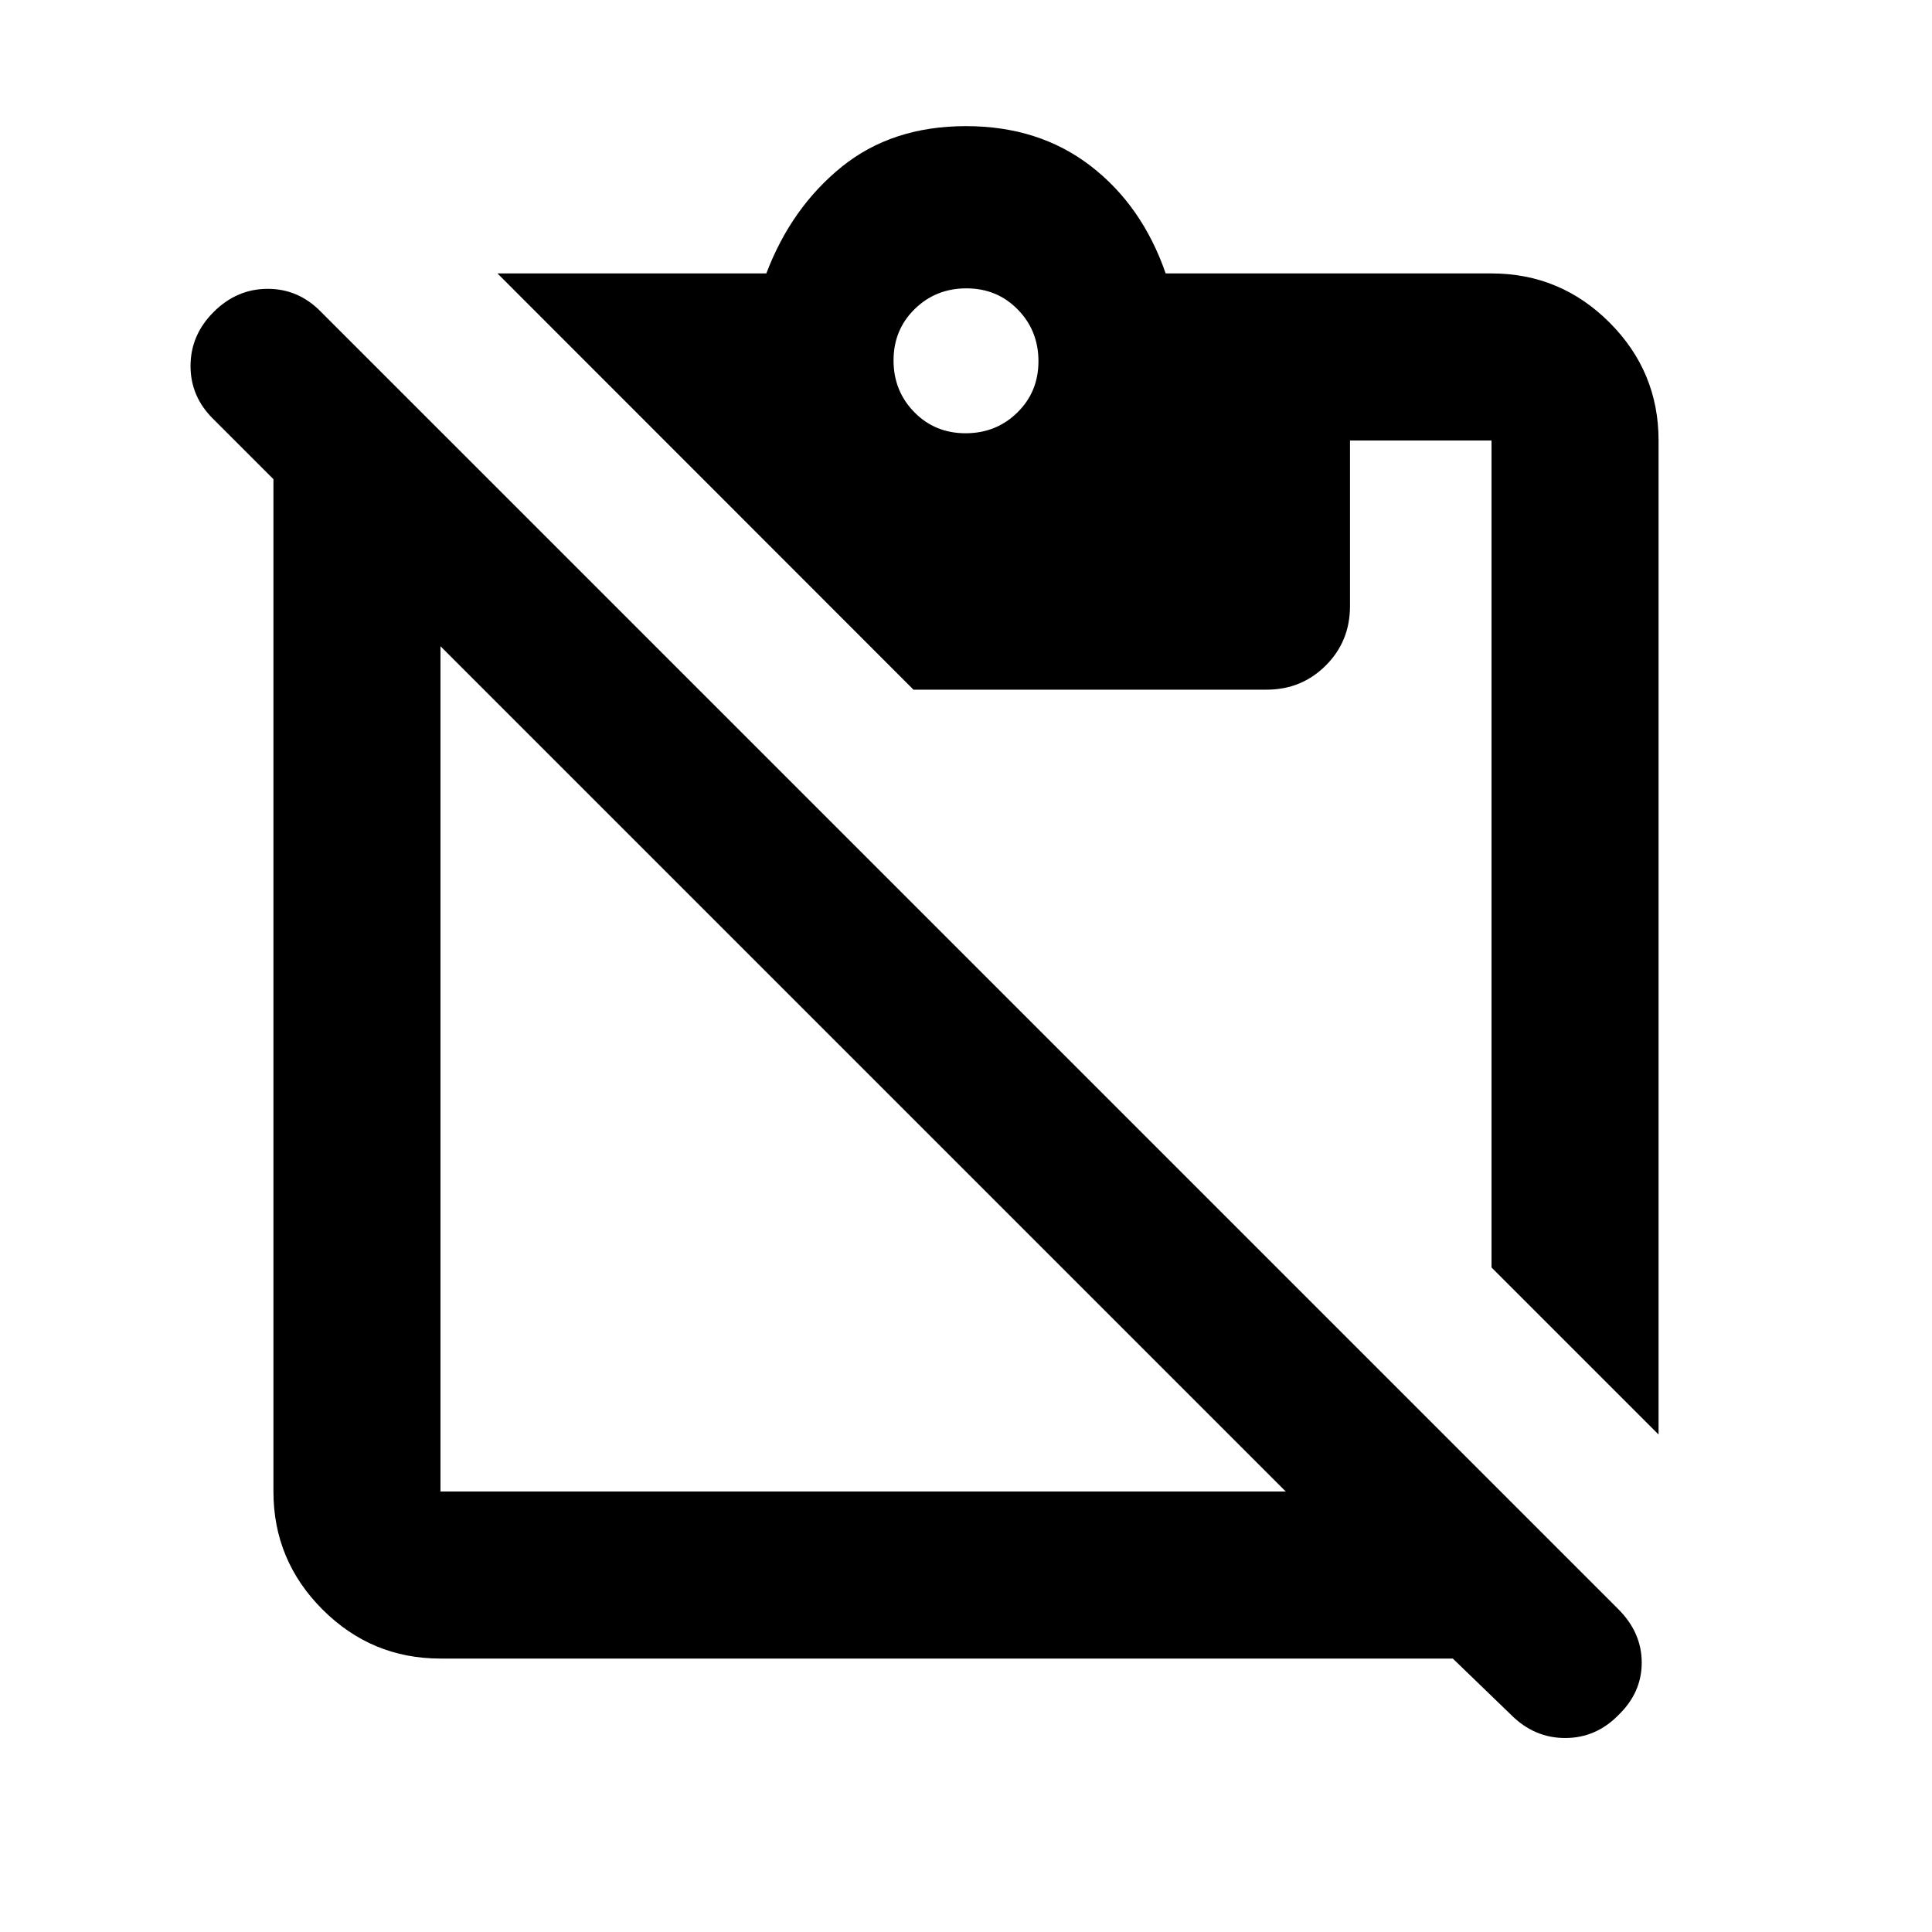 <svg xmlns="http://www.w3.org/2000/svg" height="20" viewBox="0 -960 960 960" width="20"><path d="m824.131-247.196-83.001-83V-741.13h-70.326v82.326q0 17.452-12.024 29.476-12.024 12.024-29.476 12.024H453.901L247.196-824.131h133.586q12.435-32.717 37.436-52.956 25-20.239 61.782-20.239 36.196 0 61.87 19.739t37.348 53.456H741.13q34.238 0 58.619 24.382 24.382 24.381 24.382 58.619v493.934ZM479.789-744.717q15.211 0 25.711-10.29 10.5-10.289 10.5-25.5 0-15.21-10.289-25.71-10.29-10.5-25.5-10.5-15.211 0-25.711 10.289-10.5 10.29-10.5 25.5 0 15.211 10.289 25.711 10.29 10.5 25.5 10.5ZM638.891-218.87 218.87-638.891v420.021h420.021ZM218.87-135.869q-34.238 0-58.619-24.382-24.382-24.381-24.382-58.619v-503.021l-29.717-29.718q-11.478-11.177-11.478-26.545 0-15.368 11.503-26.846 11.504-11.479 26.862-11.479 15.359 0 26.504 11.479l644.659 644.658q11.559 11.603 11.559 26.48 0 14.878-11.503 25.993-11.17 11.478-26.529 11.478t-26.838-11.478l-29-28H218.87Z"/></svg>